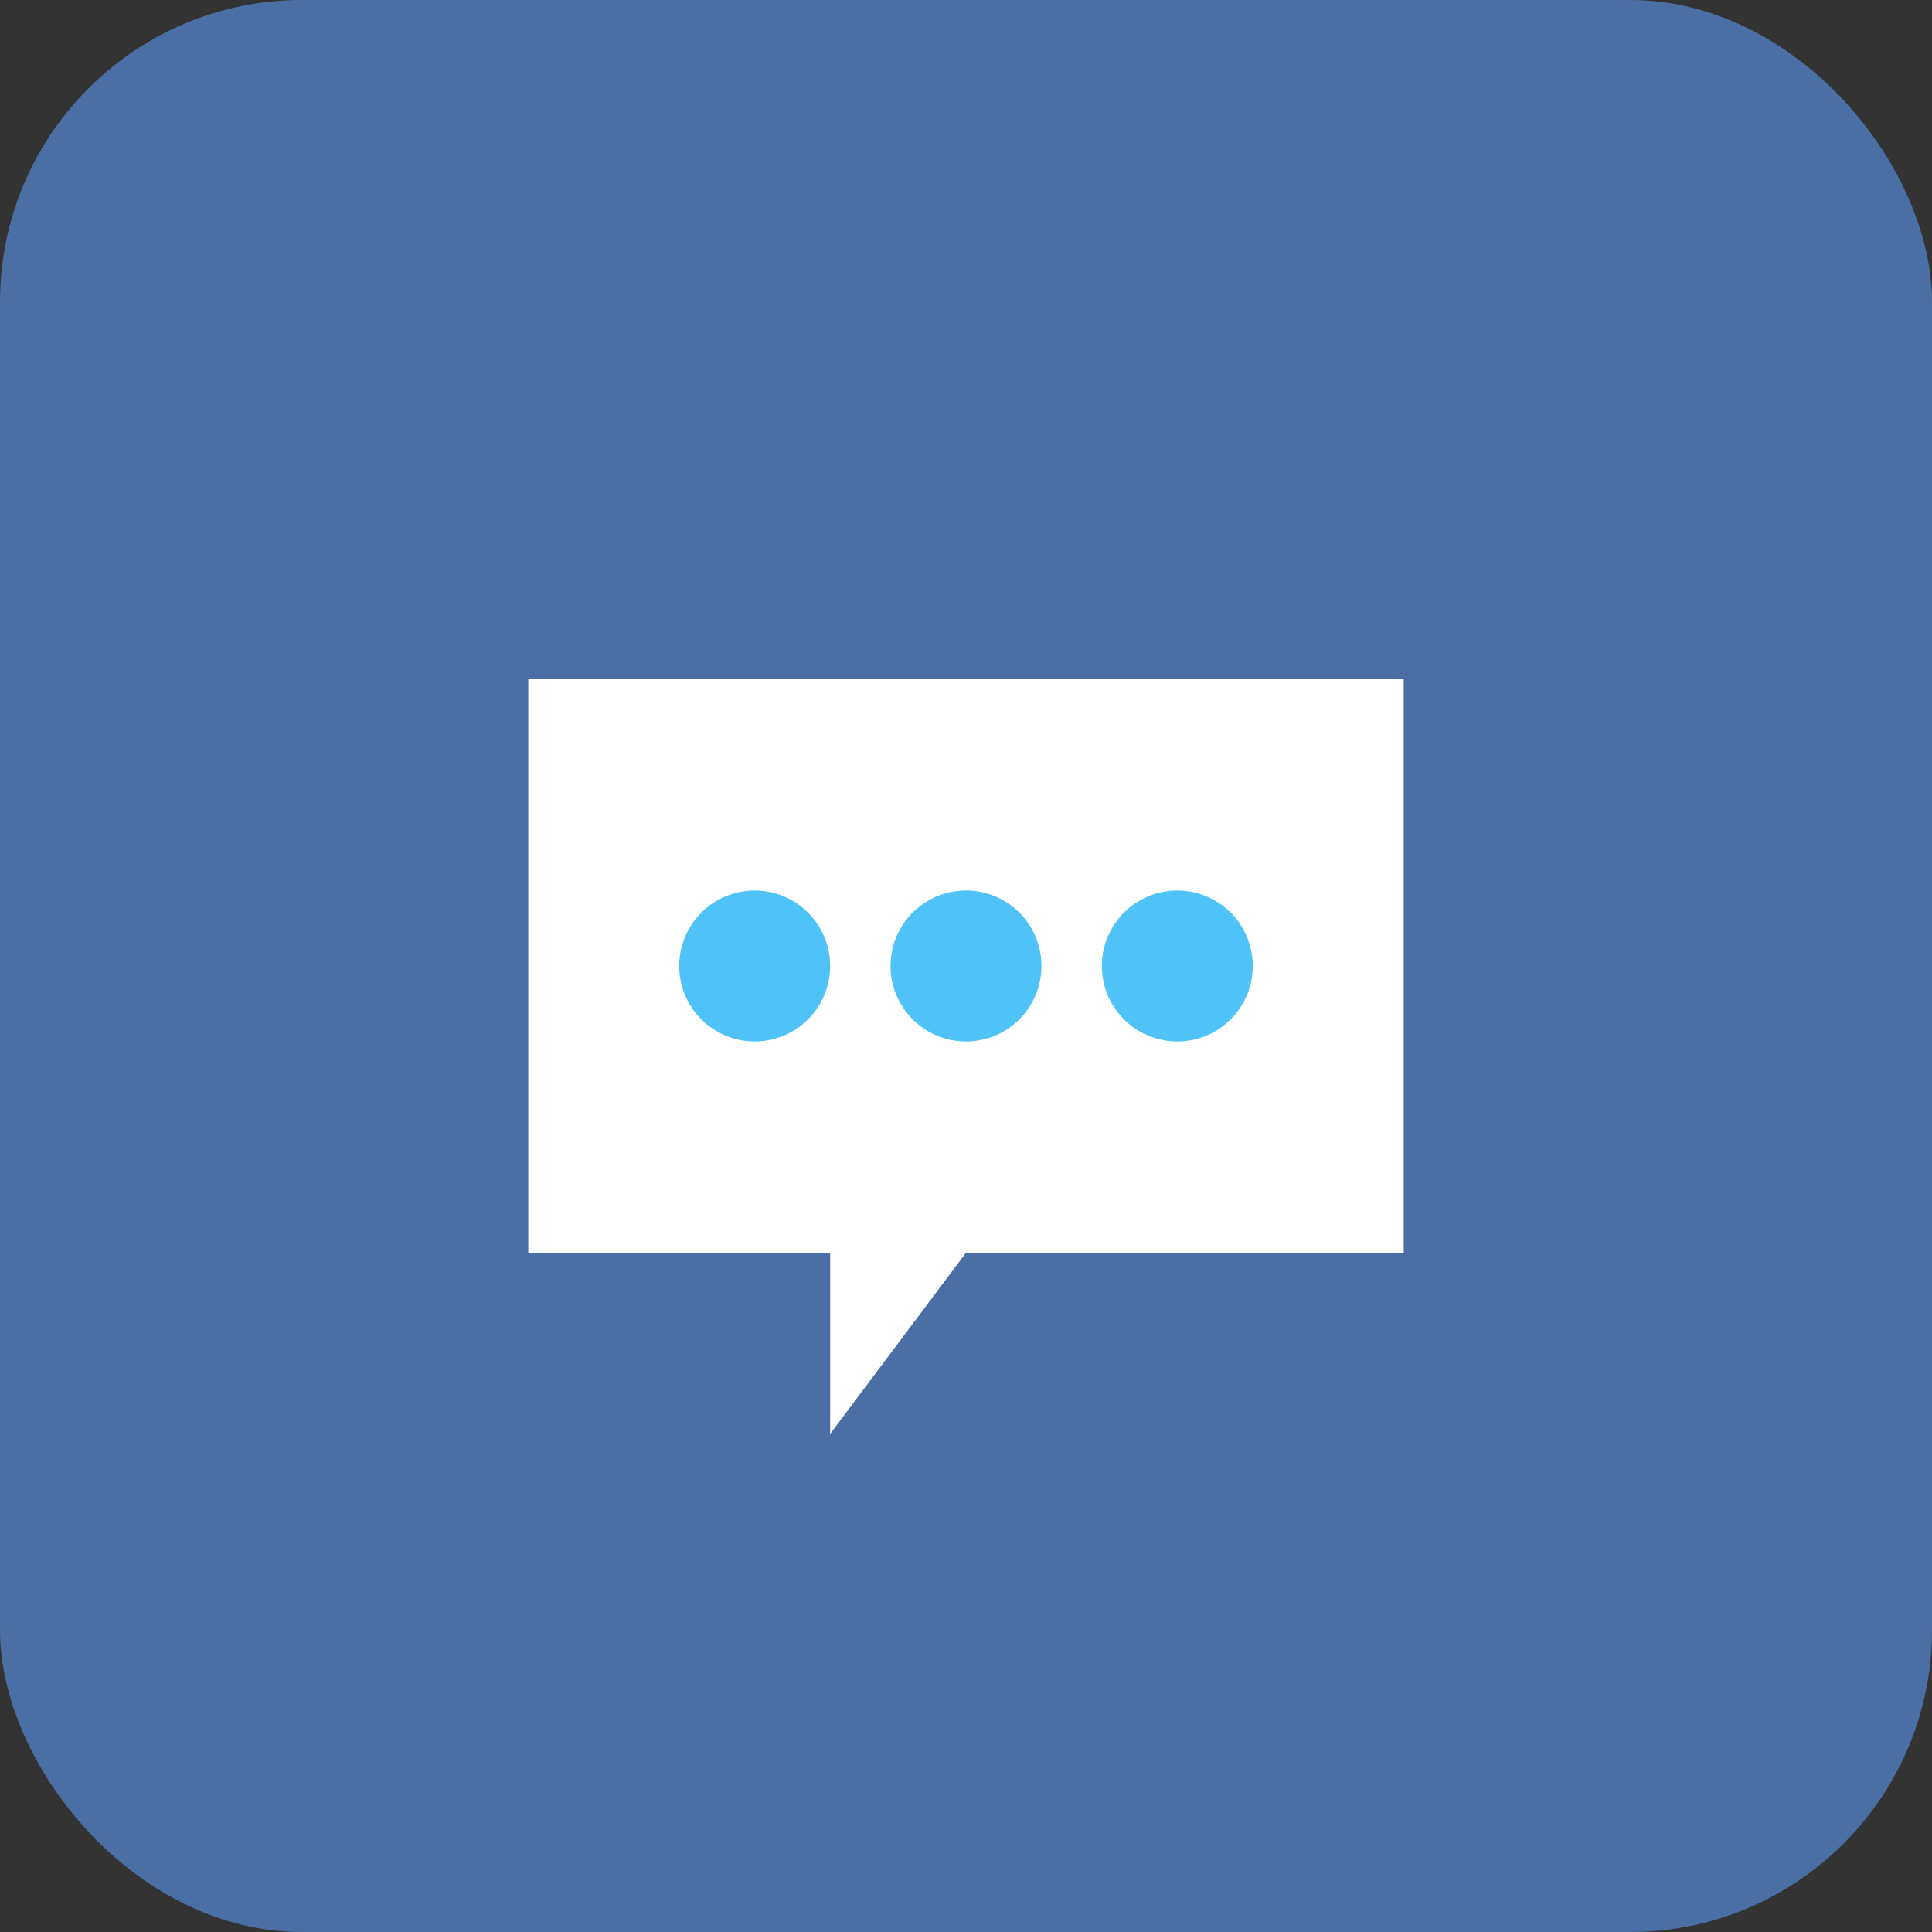 <svg xmlns="http://www.w3.org/2000/svg" width="128" height="128" viewBox="0 0 128 128">
  <rect x="0" y="0" width="128" height="128" fill="#333333" stroke="none"/>
  <rect width="128" height="128" rx="20" fill="#4a6fa5" />
  <path d="M35 45 L93 45 L93 83 L64 83 L55 95 L55 83 L35 83 Z" fill="white" />
  <circle cx="50" cy="64" r="5" fill="#4fc3f7" />
  <circle cx="64" cy="64" r="5" fill="#4fc3f7" />
  <circle cx="78" cy="64" r="5" fill="#4fc3f7" />
</svg>